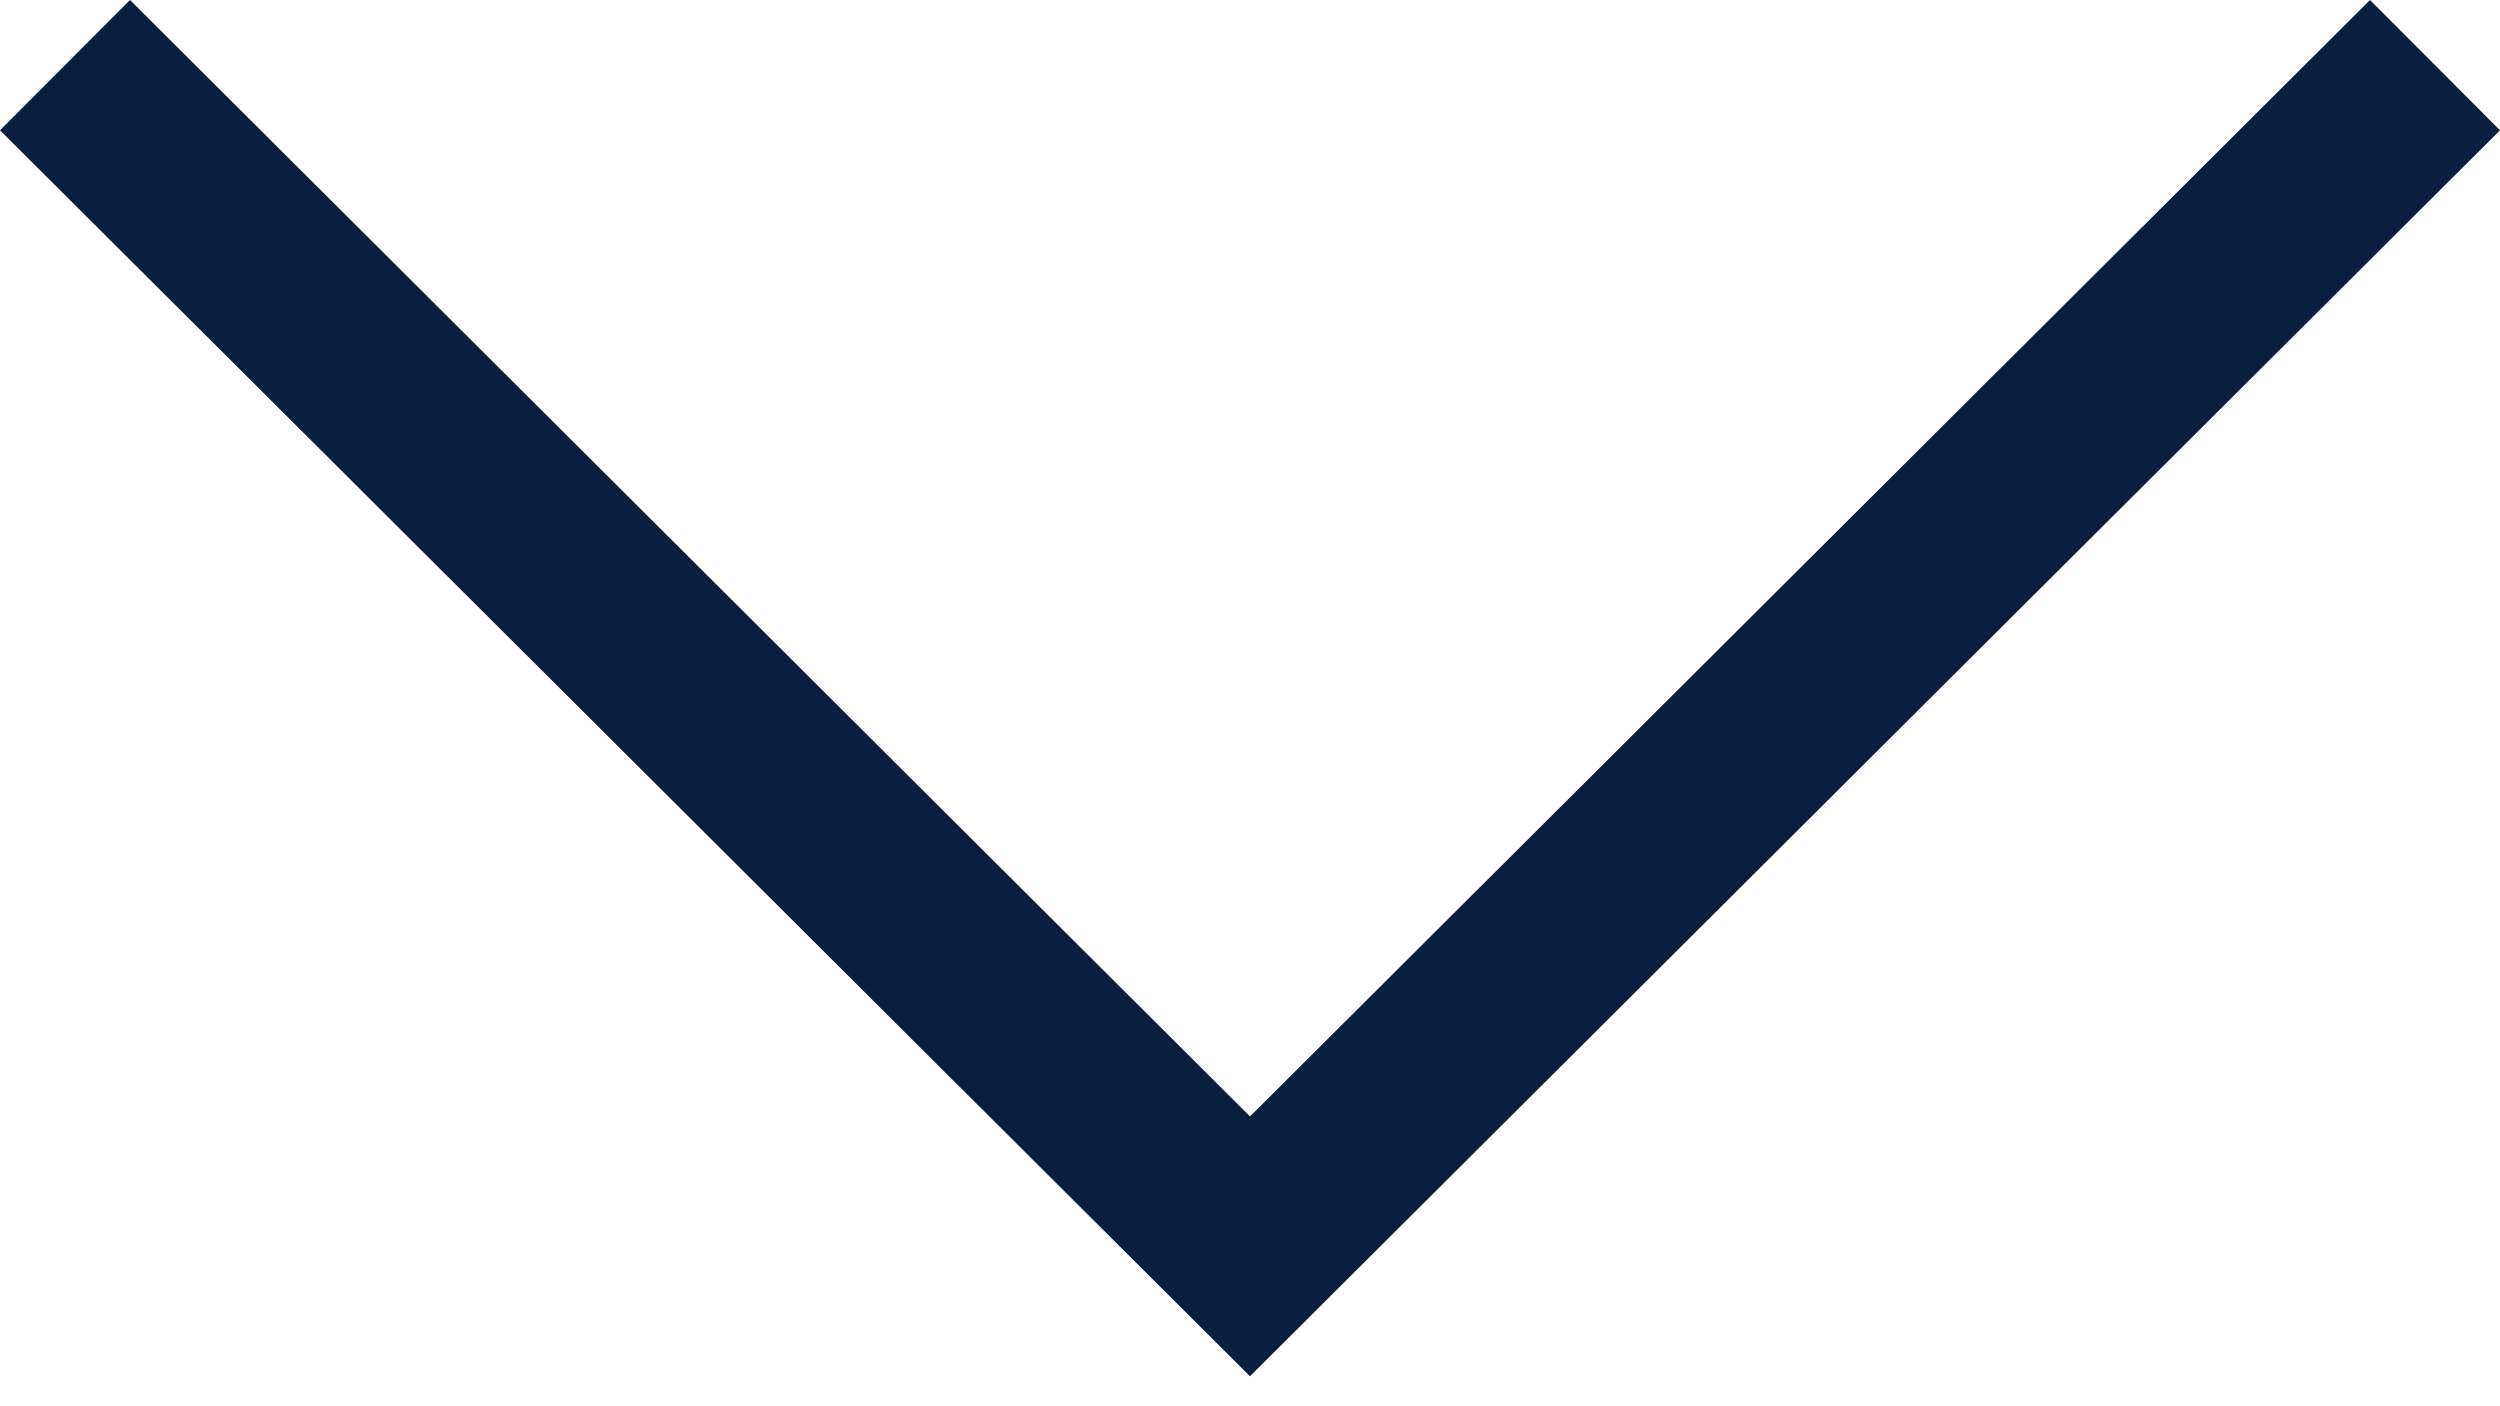<svg width="16" height="9" viewBox="0 0 16 9" fill="none" xmlns="http://www.w3.org/2000/svg">
<path d="M16 0.834L15.168 -3.6353e-08L8 7.145L0.832 -6.63029e-07L-3.64732e-08 0.834L8 8.808L16 0.834Z" fill="#0A1F3F"/>
</svg>
